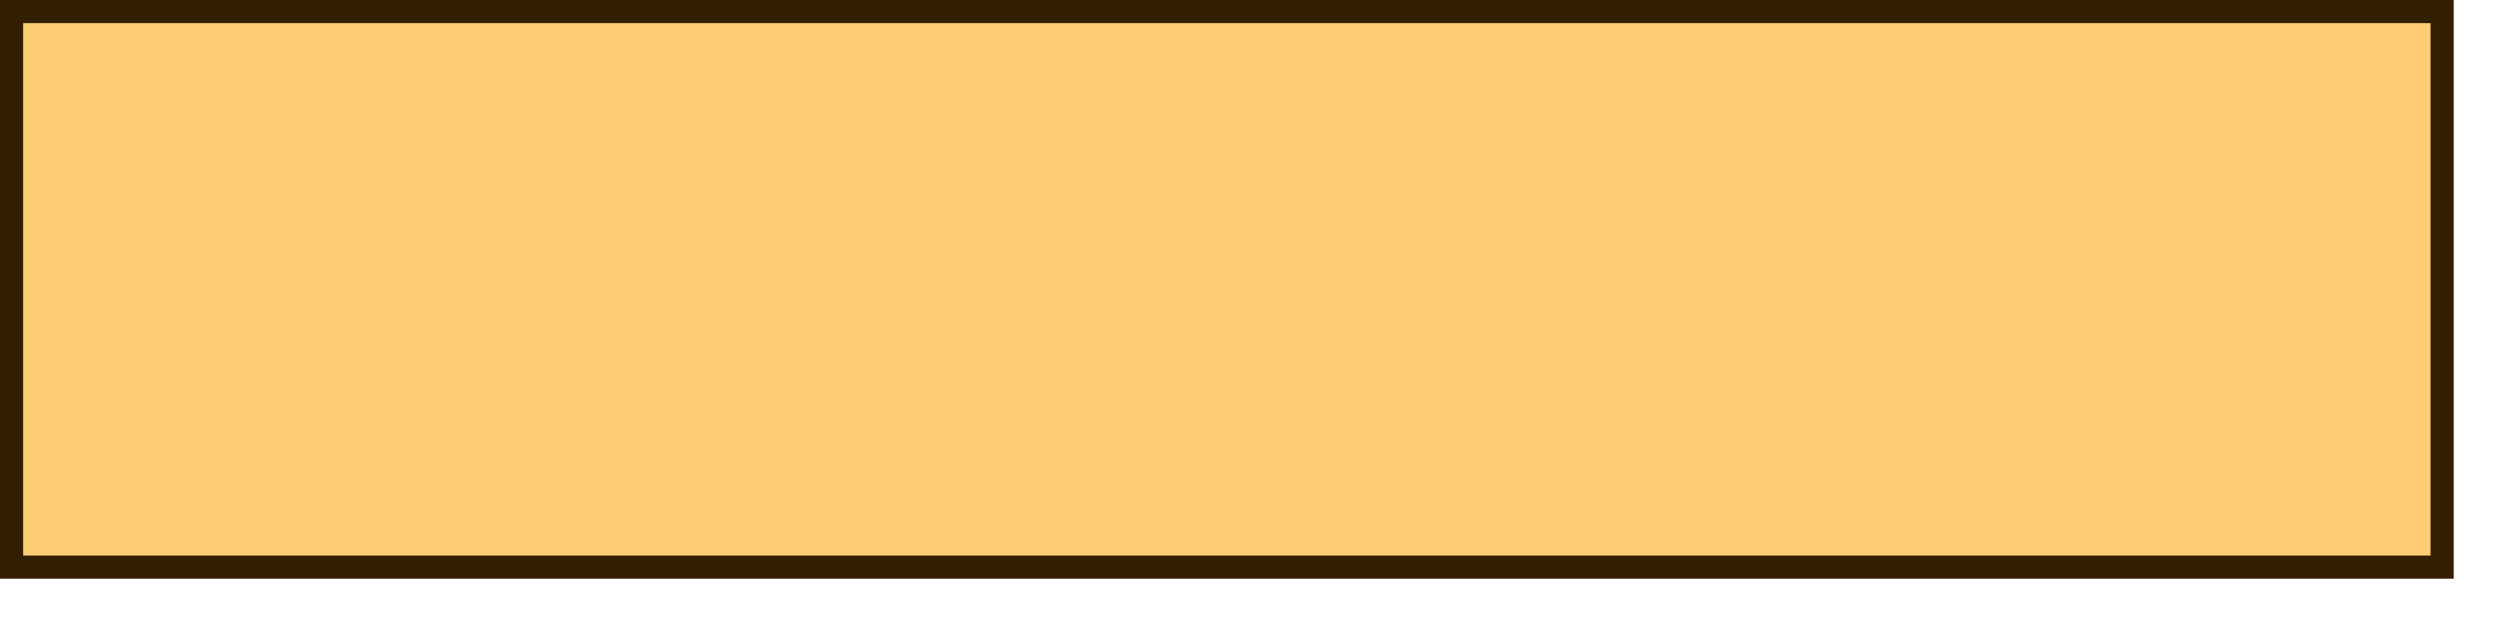 <?xml version="1.0" encoding="utf-8"?>
<!-- Generator: Adobe Illustrator 21.1.0, SVG Export Plug-In . SVG Version: 6.00 Build 0)  -->
<svg version="1.1" id="Layer_1" xmlns="http://www.w3.org/2000/svg" xmlns:xlink="http://www.w3.org/1999/xlink" x="0px" y="0px"
	 viewBox="0 0 216 54" style="enable-background:new 0 0 216 54;" xml:space="preserve">
<style type="text/css">
	.st0{fill:#FECC73;}
	.st1{fill:#321F00;}
</style>
<g>
	<g>
		<path id="a_1_" class="st0" d="M0,0h211v49.3H0V0z"/>
	</g>
	<g>
		<path class="st1" d="M210,2v46H2V2H210 M212,0H0v50h212V0L212,0z"/>
	</g>
</g>
</svg>
